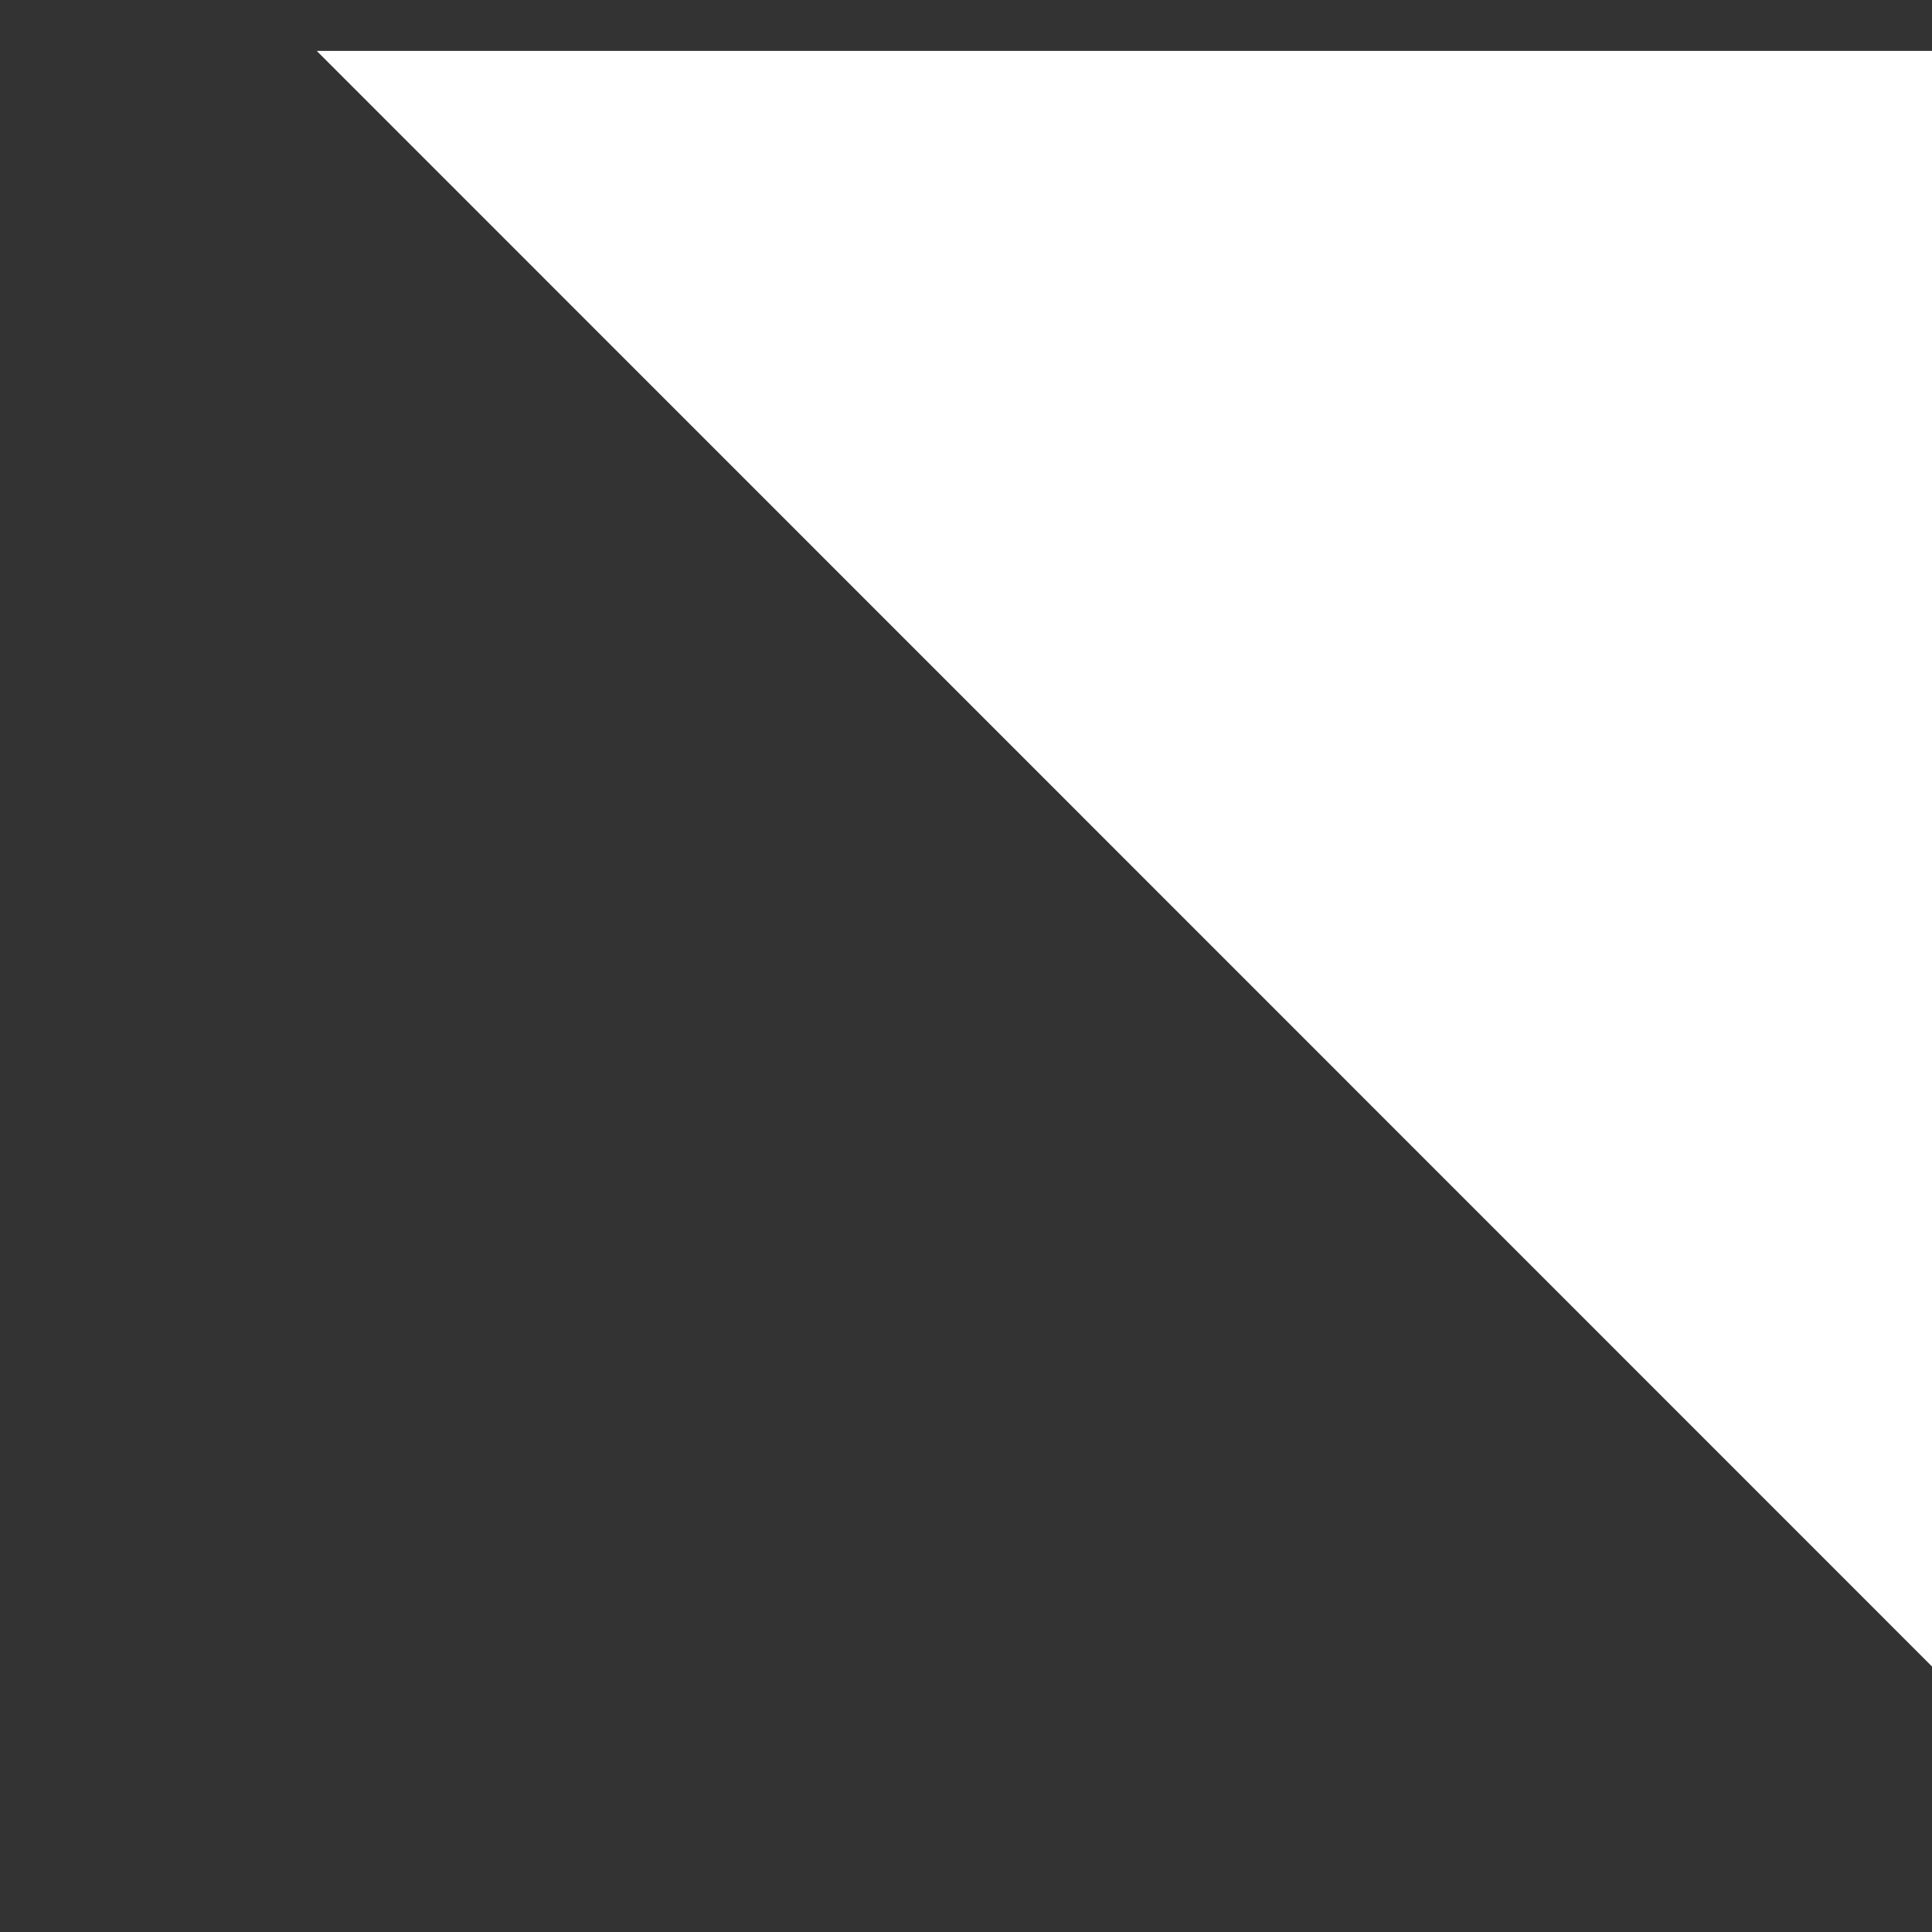 <svg width="5.24" height="5.24" viewBox="0 0 5.24 5.24" fill="none" xmlns="http://www.w3.org/2000/svg">
<rect x="0" y="0" width="5.24" height="5.24" fill="#333333" stroke="none"/>
<path d="M6.095 5.375V0.138H0.859L6.095 5.375Z" fill="white"/>
</svg>
